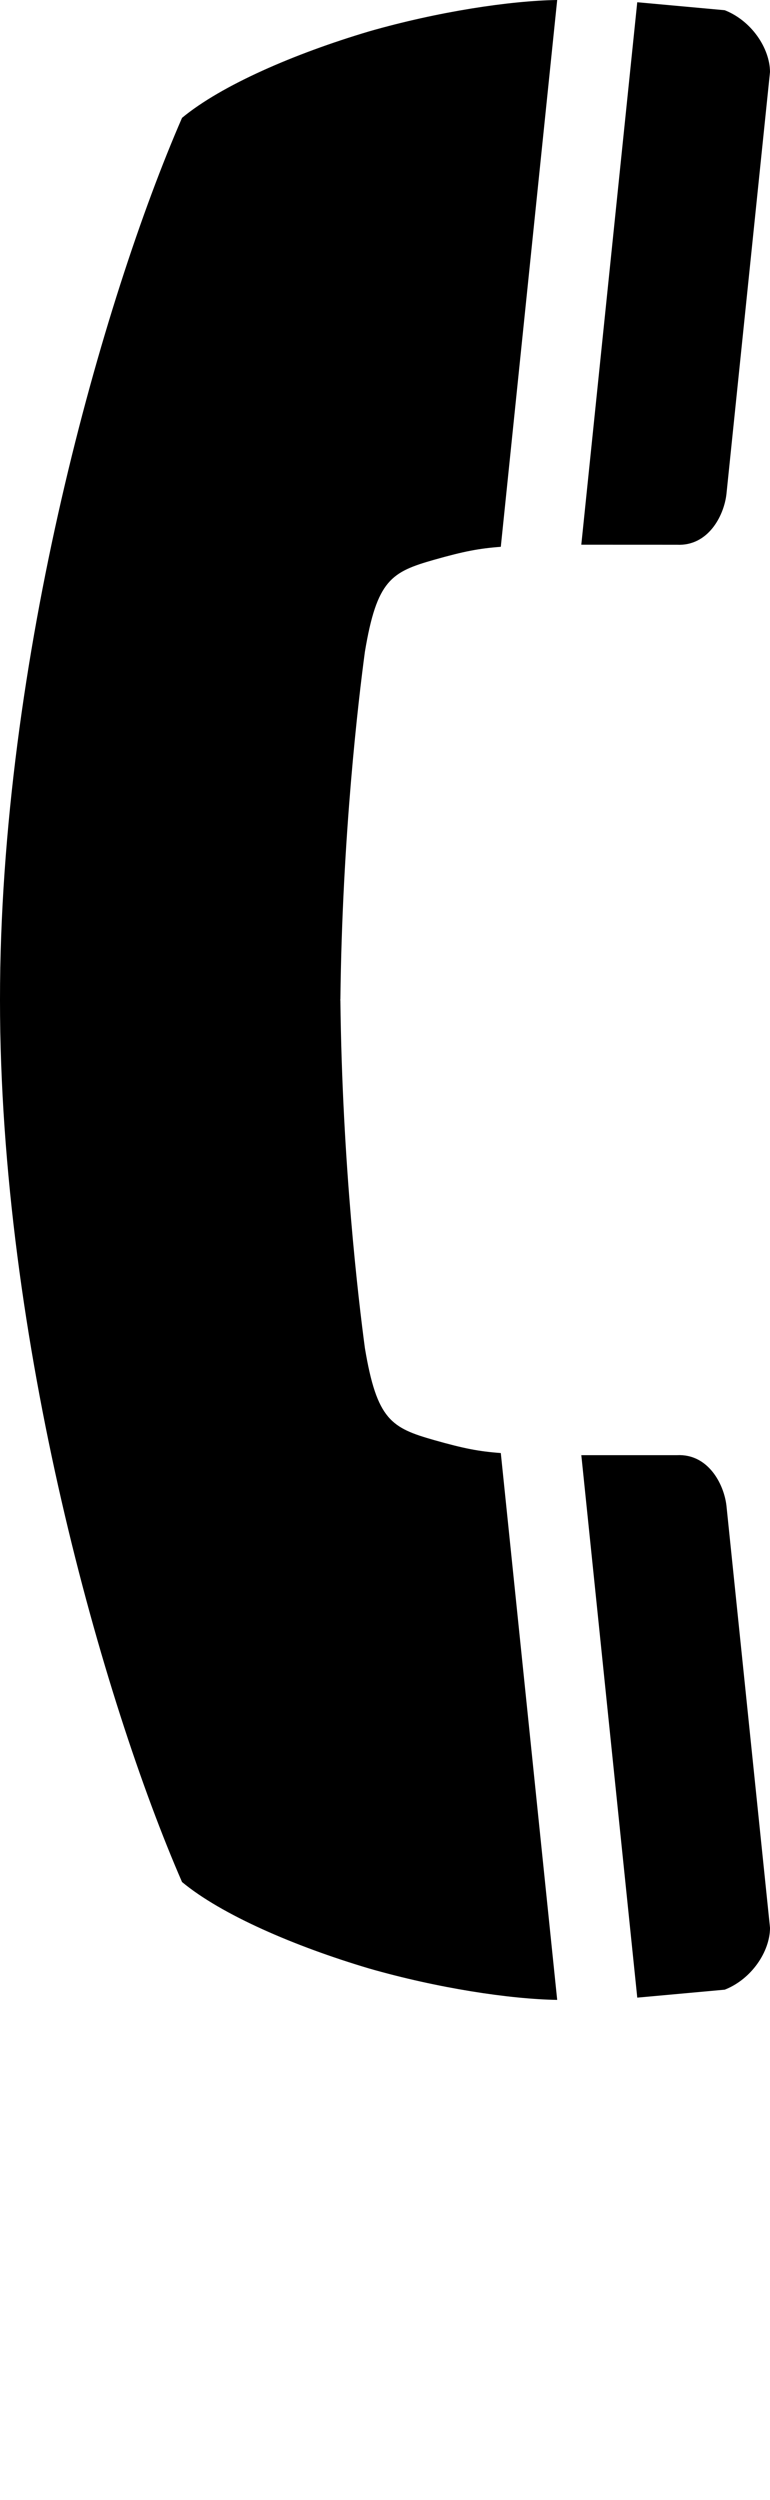 <?xml version="1.0" encoding="utf-8"?><!DOCTYPE svg PUBLIC "-//W3C//DTD SVG 1.1//EN" "http://www.w3.org/Graphics/SVG/1.1/DTD/svg11.dtd"><svg version="1.1" xmlns="http://www.w3.org/2000/svg" xmlns:xlink="http://www.w3.org/1999/xlink" x="0px" y="0px" viewBox="0 0 38.549 125" enable-background="new 0 0 38.549 100" xml:space="preserve"><path d="M36.283,0.511l-4.38-0.399l-2.801,27.125l4.784,0.002c1.562,0.078,2.357-1.439,2.482-2.53L38.549,3.6
	C38.541,2.406,37.62,1.037,36.283,0.511z"/><path d="M17.023,49.994h0.018c0.091-8.214,0.91-15.045,1.227-17.403c0.601-3.599,1.326-3.992,3.474-4.603
	c1.479-0.418,2.22-0.562,3.33-0.646L27.895,0c-2.373,0.037-5.972,0.581-9.43,1.573c-3.709,1.104-7.372,2.682-9.352,4.32
	C5.166,14.956,0,32.992,0,49.994v0.011c0,17.002,5.166,35.038,9.113,44.101c1.979,1.639,5.643,3.217,9.352,4.32
	c3.458,0.992,7.057,1.535,9.43,1.574l-2.823-27.344c-1.11-0.082-1.852-0.228-3.33-0.646c-2.147-0.61-2.873-1.004-3.474-4.603
	c-0.316-2.358-1.136-9.189-1.227-17.403h-0.018V49.994z"/><path d="M36.369,75.291c-0.125-1.091-0.921-2.609-2.482-2.529h-4.784l2.801,27.125l4.38-0.398c1.337-0.526,2.258-1.896,2.266-3.089
	L36.369,75.291z"/></svg>
